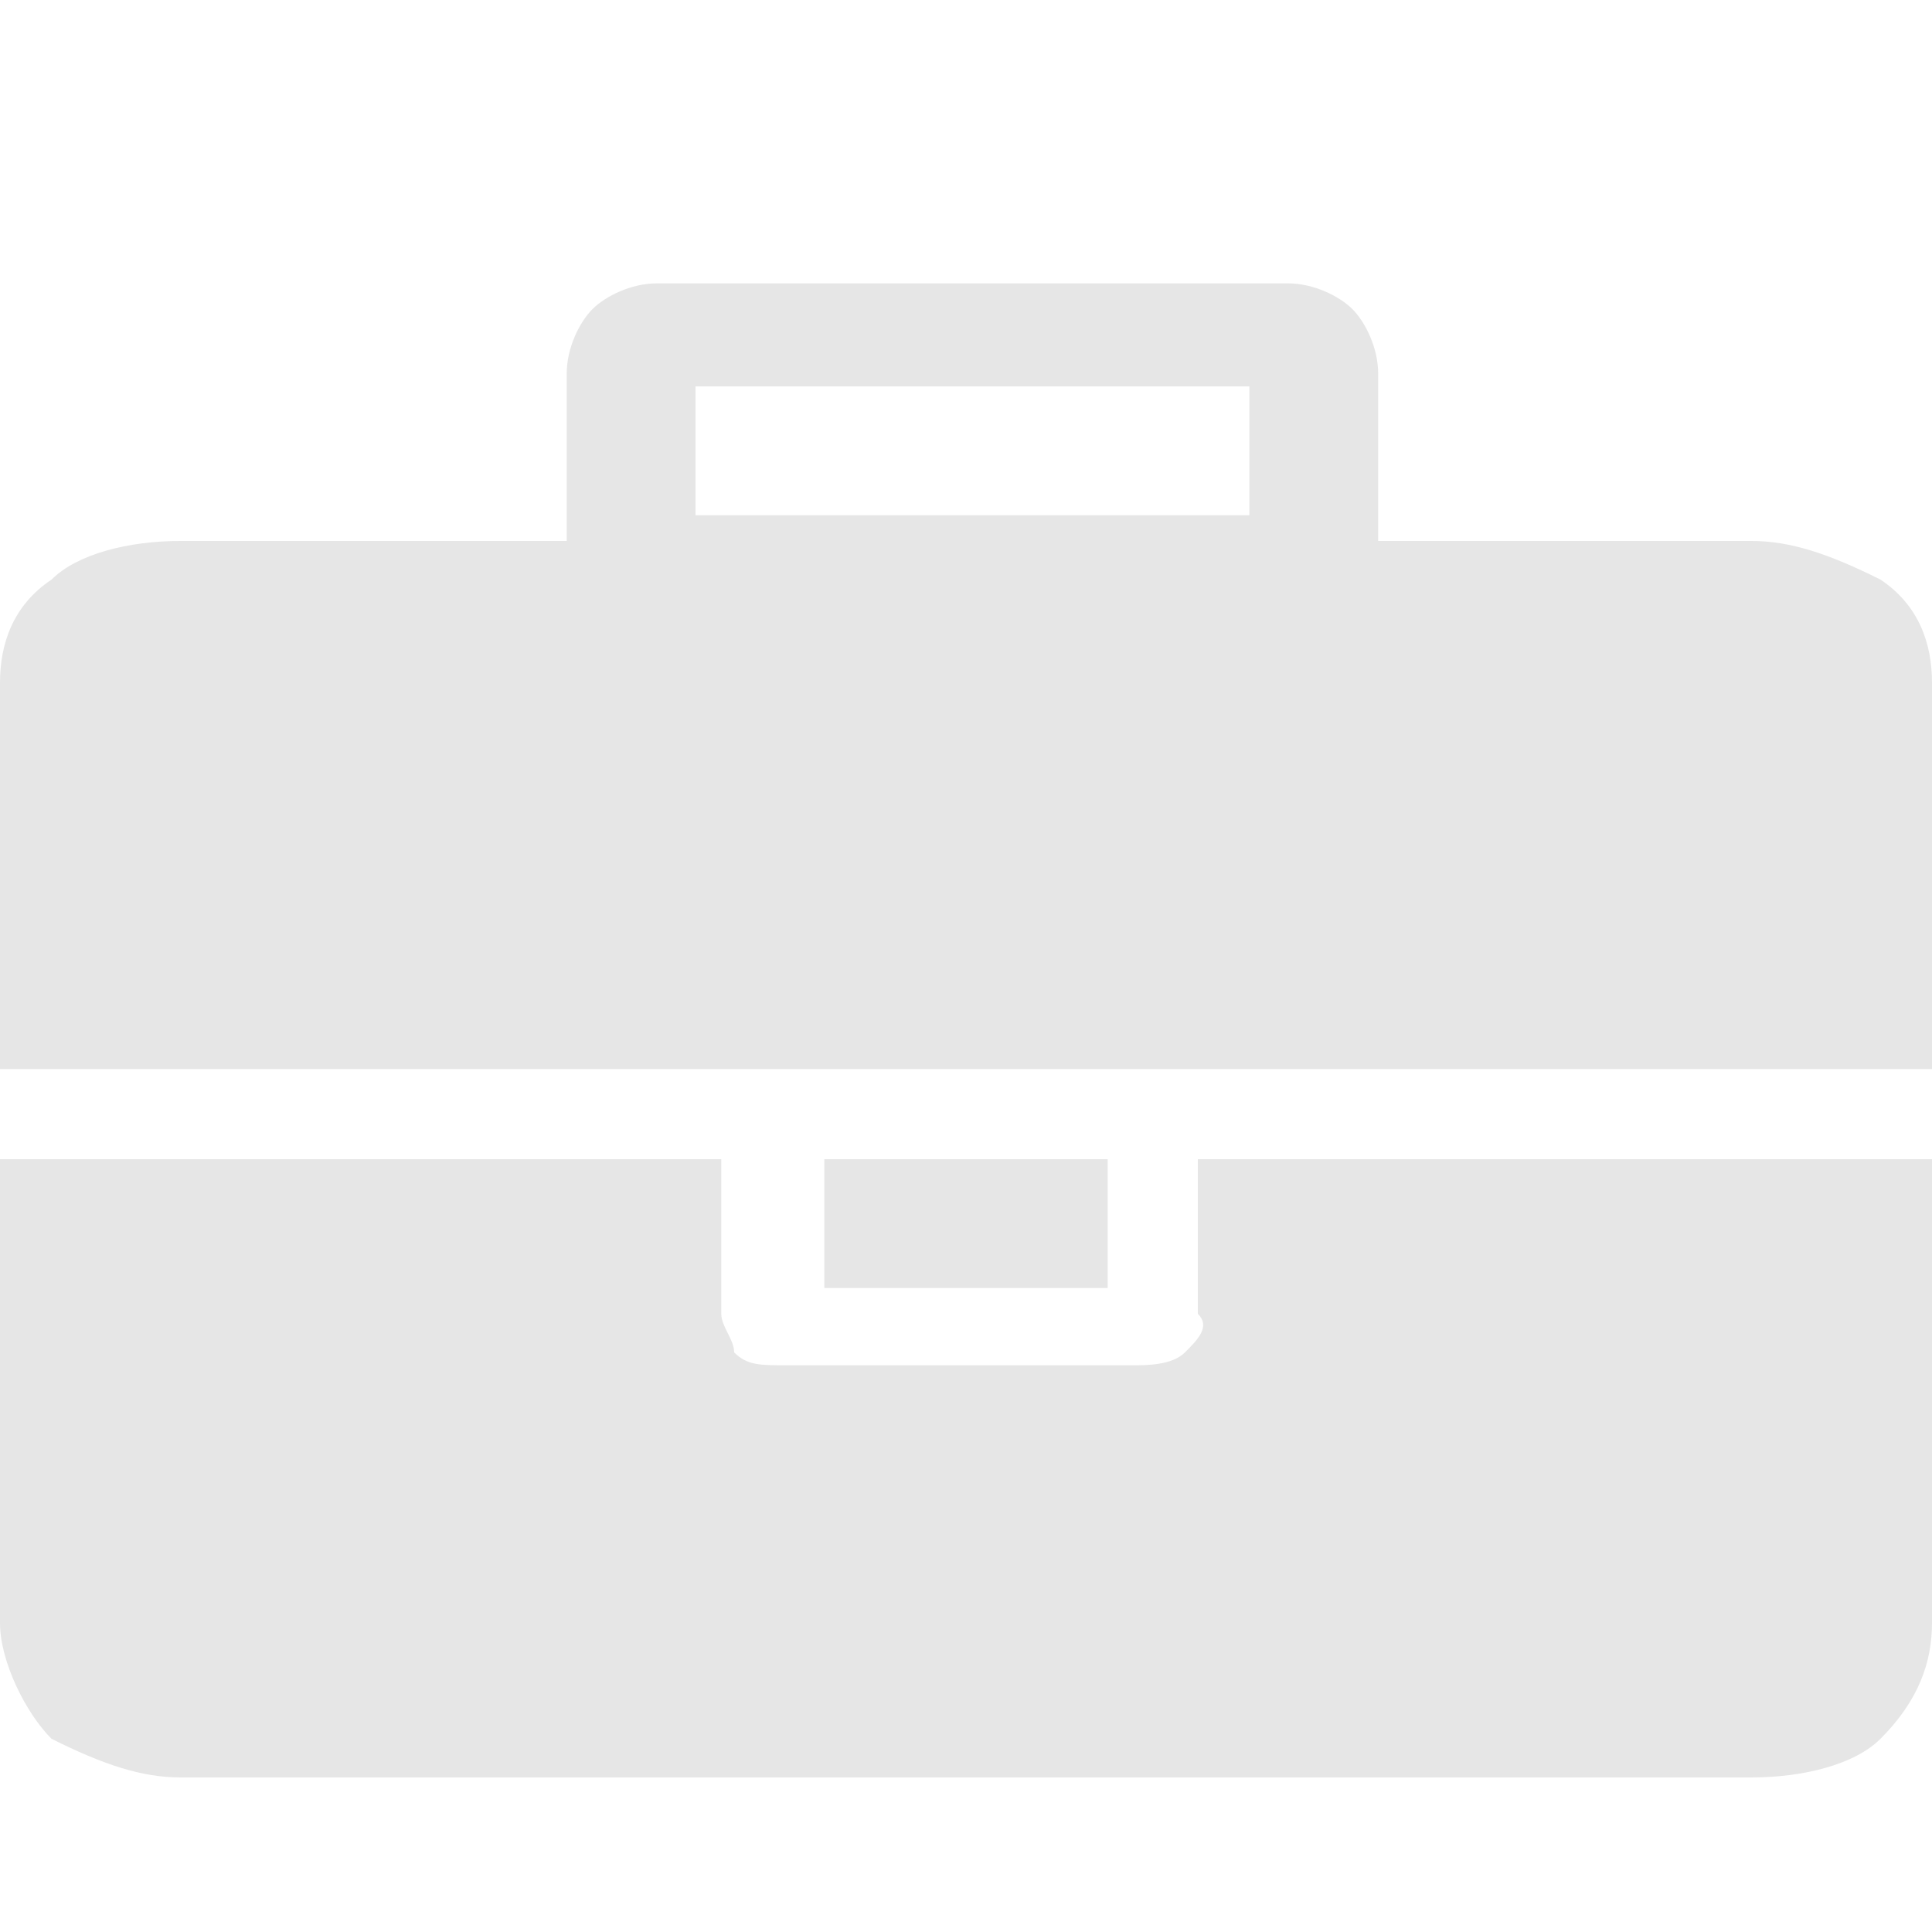 <?xml version="1.0" standalone="no"?><!DOCTYPE svg PUBLIC "-//W3C//DTD SVG 1.1//EN" "http://www.w3.org/Graphics/SVG/1.1/DTD/svg11.dtd"><svg t="1665301026959" class="icon" viewBox="0 0 1024 1024" version="1.1" xmlns="http://www.w3.org/2000/svg" p-id="3050" xmlns:xlink="http://www.w3.org/1999/xlink" width="200" height="200"><path d="M1024 361.813v204.8H0v-204.8c0-20.48 6.827-40.96 27.307-54.613 13.653-13.653 40.96-20.48 68.267-20.48h204.8V197.973c0-13.653 6.827-27.307 13.653-34.133 6.827-6.827 20.48-13.653 34.133-13.653H682.667c13.653 0 27.307 6.827 34.133 13.653 6.827 6.827 13.653 20.48 13.653 34.133v88.747h197.973c20.48 0 40.96 6.827 68.267 20.48 20.48 13.653 27.307 34.133 27.307 54.613zM1024 614.4v245.76c0 20.48-6.827 40.96-27.307 61.44-13.653 13.653-40.96 20.48-68.267 20.48H95.573c-20.48 0-40.96-6.827-68.267-20.48-13.653-13.653-27.307-40.96-27.307-61.44V614.4h382.293v81.92c0 6.827 6.827 13.653 6.827 20.48 6.827 6.827 13.653 6.827 27.307 6.827h184.32c6.827 0 20.48 0 27.307-6.827 6.827-6.827 13.653-13.653 6.827-20.48V614.4H1024zM368.64 273.067h293.547V204.8H368.64v68.267z m218.453 341.333v68.267H436.907V614.4h150.187z" p-id="3051" fill="#e6e6e6"></path></svg>